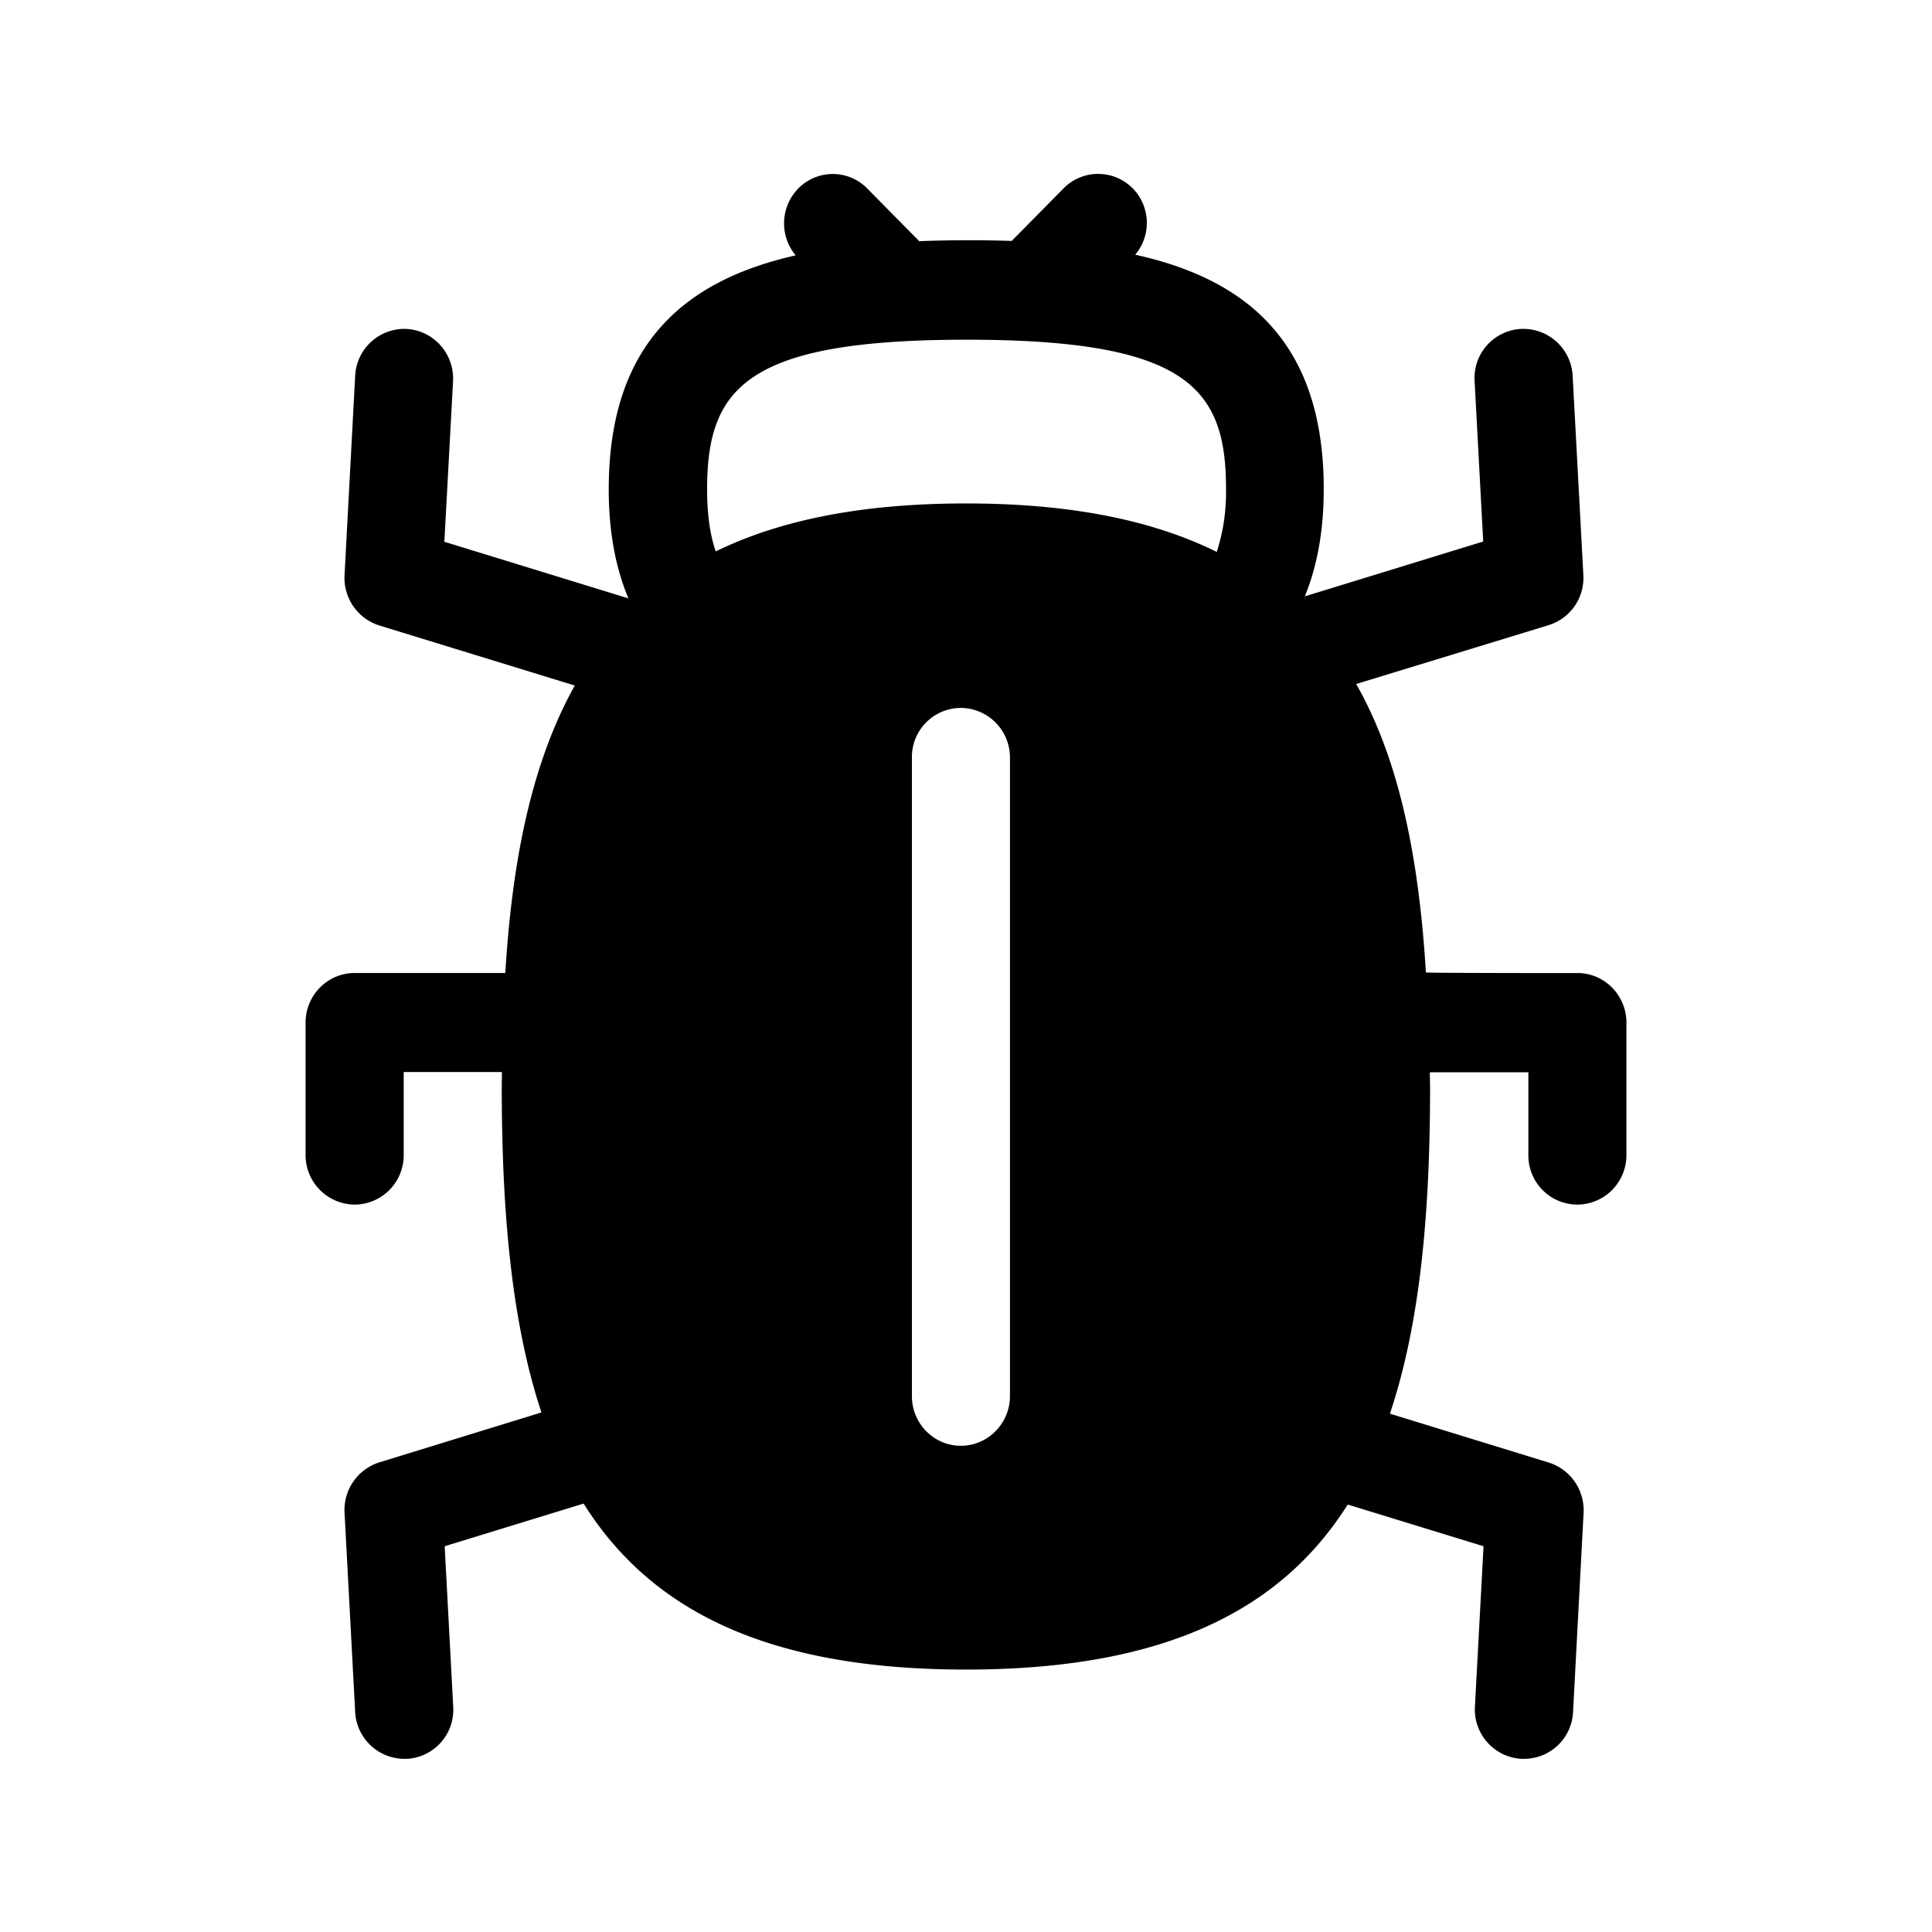 <svg xmlns="http://www.w3.org/2000/svg" width="24" height="24" fill="none"><path fill="#000" d="M19.594 12.087c.336 0 .61.275.61.617v1.644a.613.613 0 0 1-.61.616.61.61 0 0 1-.608-.616V13.32h-1.224l.001.088.002.091c0 1.585-.126 2.952-.499 4.062l1.975.608a.62.62 0 0 1 .431.621l-.131 2.477a.61.61 0 0 1-.608.582h-.034a.614.614 0 0 1-.577-.647l.107-1.994-1.687-.518c-.832 1.316-2.28 2.05-4.742 2.05-2.473 0-3.921-.74-4.75-2.062l-1.726.53.106 1.994a.61.61 0 0 1-.577.647H5.02a.614.614 0 0 1-.608-.582L4.28 18.79a.62.62 0 0 1 .432-.624l2.014-.62c-.367-1.106-.493-2.47-.493-4.05l.002-.179h-1.22v1.03a.613.613 0 0 1-.609.617.615.615 0 0 1-.61-.616v-1.644c0-.342.274-.617.61-.617h1.871c.079-1.288.295-2.554.863-3.571L4.712 7.77a.62.62 0 0 1-.432-.625l.132-2.476a.613.613 0 0 1 .639-.583c.336.02.593.308.577.647L5.52 6.73l2.286.703c-.16-.384-.244-.83-.244-1.353 0-1.838.975-2.602 2.322-2.908a.62.62 0 0 1 .031-.829.6.6 0 0 1 .852-.008l.008.008.644.653q.575-.022 1.149-.003l.644-.653a.603.603 0 0 1 .854-.005l.006.005a.614.614 0 0 1 .03.824c1.357.3 2.342 1.064 2.342 2.91 0 .516-.08.956-.235 1.334l2.216-.681-.107-1.994a.61.61 0 0 1 .578-.647.614.614 0 0 1 .64.582l.133 2.476a.614.614 0 0 1-.432.622l-2.39.731c.491.863.771 2.014.866 3.583.006.008 1.88.008 1.88.008M12.008 4.22c-2.742 0-3.224.6-3.224 1.86 0 .333.042.58.107.77.812-.397 1.837-.596 3.11-.596 1.276 0 2.302.201 3.114.602a2.4 2.4 0 0 0 .115-.776c.003-1.26-.48-1.86-3.222-1.86m-.68 5.19v7.933c0 .34.272.617.608.617s.61-.278.61-.617V9.41a.615.615 0 0 0-.61-.616.61.61 0 0 0-.608.616"/></svg>